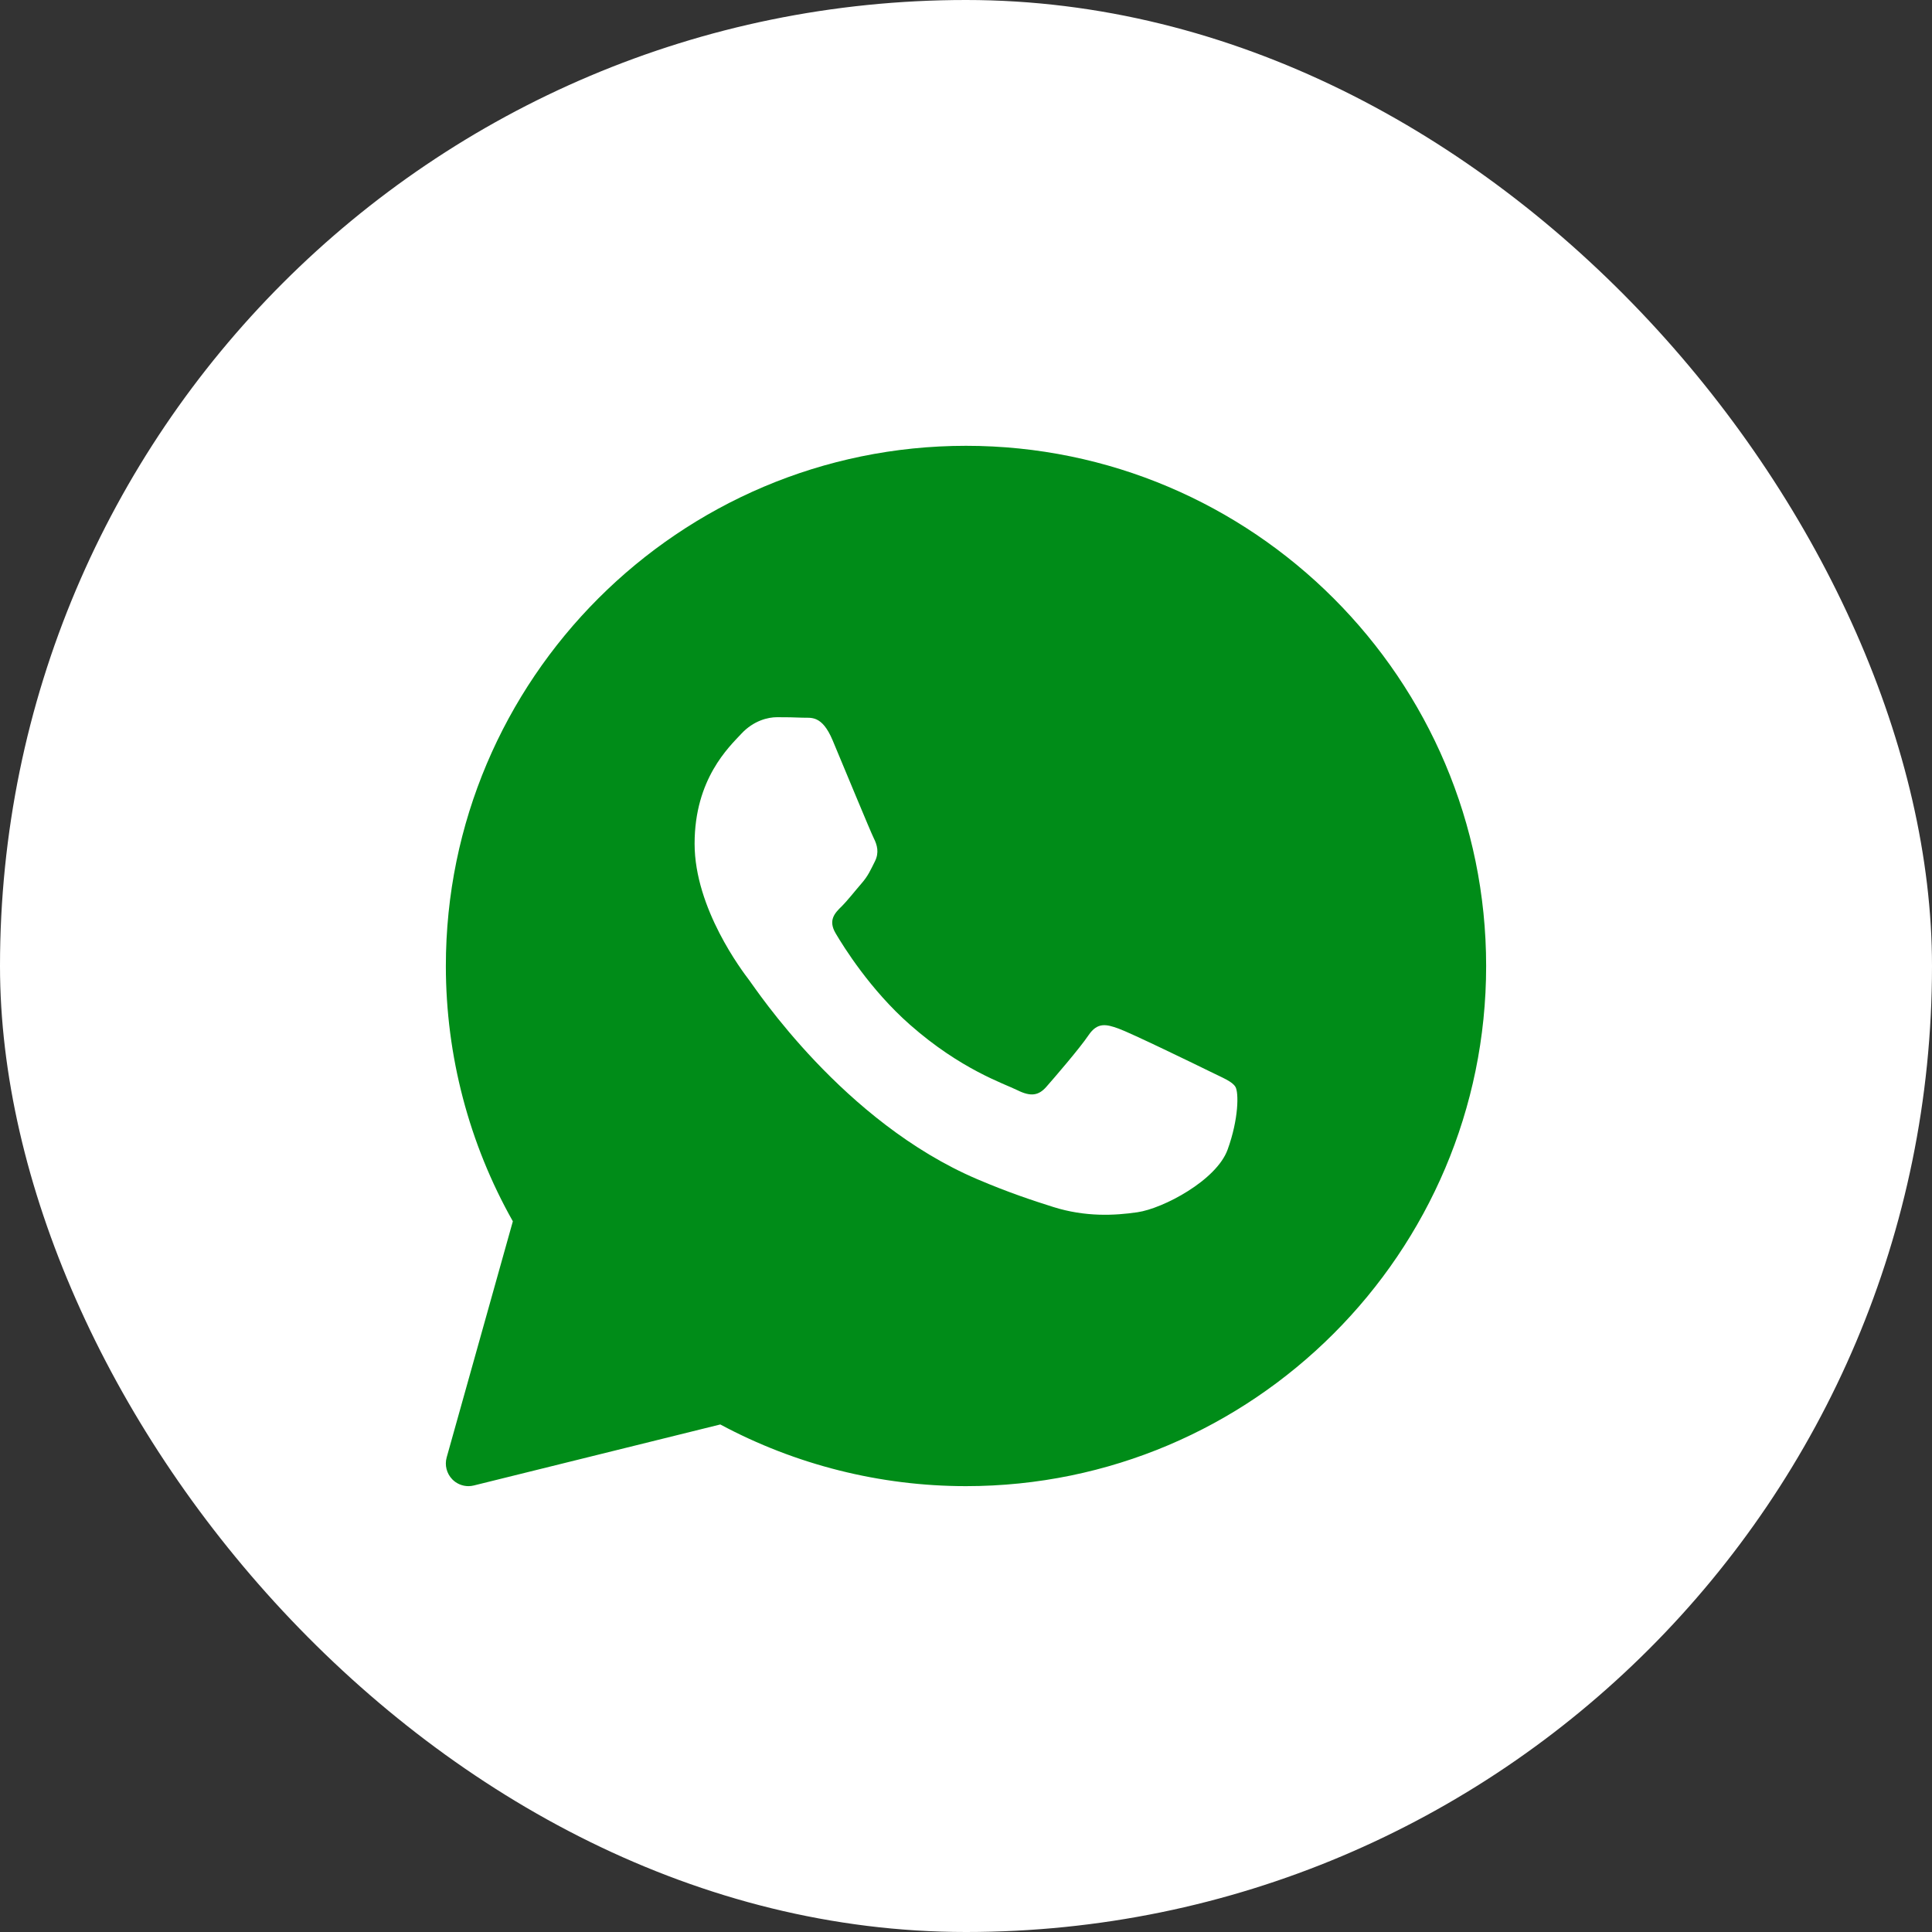 <svg xmlns="http://www.w3.org/2000/svg" width="40" height="40" viewBox="0 0 40 40" fill="none">
    <rect x="0" y="0" width="40" height="40" fill="#333333" stroke="none"/>
    <rect width="40" height="40" rx="20" fill="white" />
    <path
        d="M20 9.23C14.062 9.23 9.231 14.062 9.231 20C9.231 21.854 9.71 23.677 10.618 25.286L9.248 30.174C9.203 30.335 9.247 30.507 9.363 30.627C9.452 30.719 9.574 30.769 9.699 30.769C9.736 30.769 9.774 30.764 9.811 30.755L14.913 29.492C16.471 30.328 18.225 30.769 20 30.769C25.938 30.769 30.769 25.938 30.769 20C30.769 14.062 25.938 9.23 20 9.23ZM25.417 23.8C25.187 24.438 24.082 25.02 23.551 25.098C23.074 25.168 22.471 25.198 21.809 24.99C21.408 24.863 20.893 24.696 20.233 24.414C17.46 23.231 15.649 20.474 15.51 20.292C15.372 20.11 14.381 18.812 14.381 17.468C14.381 16.125 15.095 15.464 15.349 15.191C15.603 14.918 15.902 14.849 16.087 14.849C16.271 14.849 16.455 14.851 16.617 14.859C16.787 14.867 17.015 14.795 17.239 15.328C17.469 15.875 18.022 17.218 18.091 17.355C18.16 17.492 18.206 17.651 18.114 17.834C18.022 18.016 17.976 18.13 17.838 18.289C17.699 18.449 17.547 18.645 17.423 18.768C17.284 18.904 17.14 19.052 17.302 19.325C17.463 19.598 18.017 20.492 18.84 21.216C19.896 22.146 20.787 22.434 21.063 22.571C21.339 22.708 21.501 22.685 21.662 22.503C21.823 22.32 22.353 21.706 22.537 21.433C22.721 21.16 22.905 21.204 23.159 21.296C23.413 21.387 24.772 22.047 25.048 22.183C25.325 22.32 25.509 22.389 25.578 22.502C25.648 22.616 25.648 23.163 25.417 23.8Z"
        fill="#008C18" />
</svg>